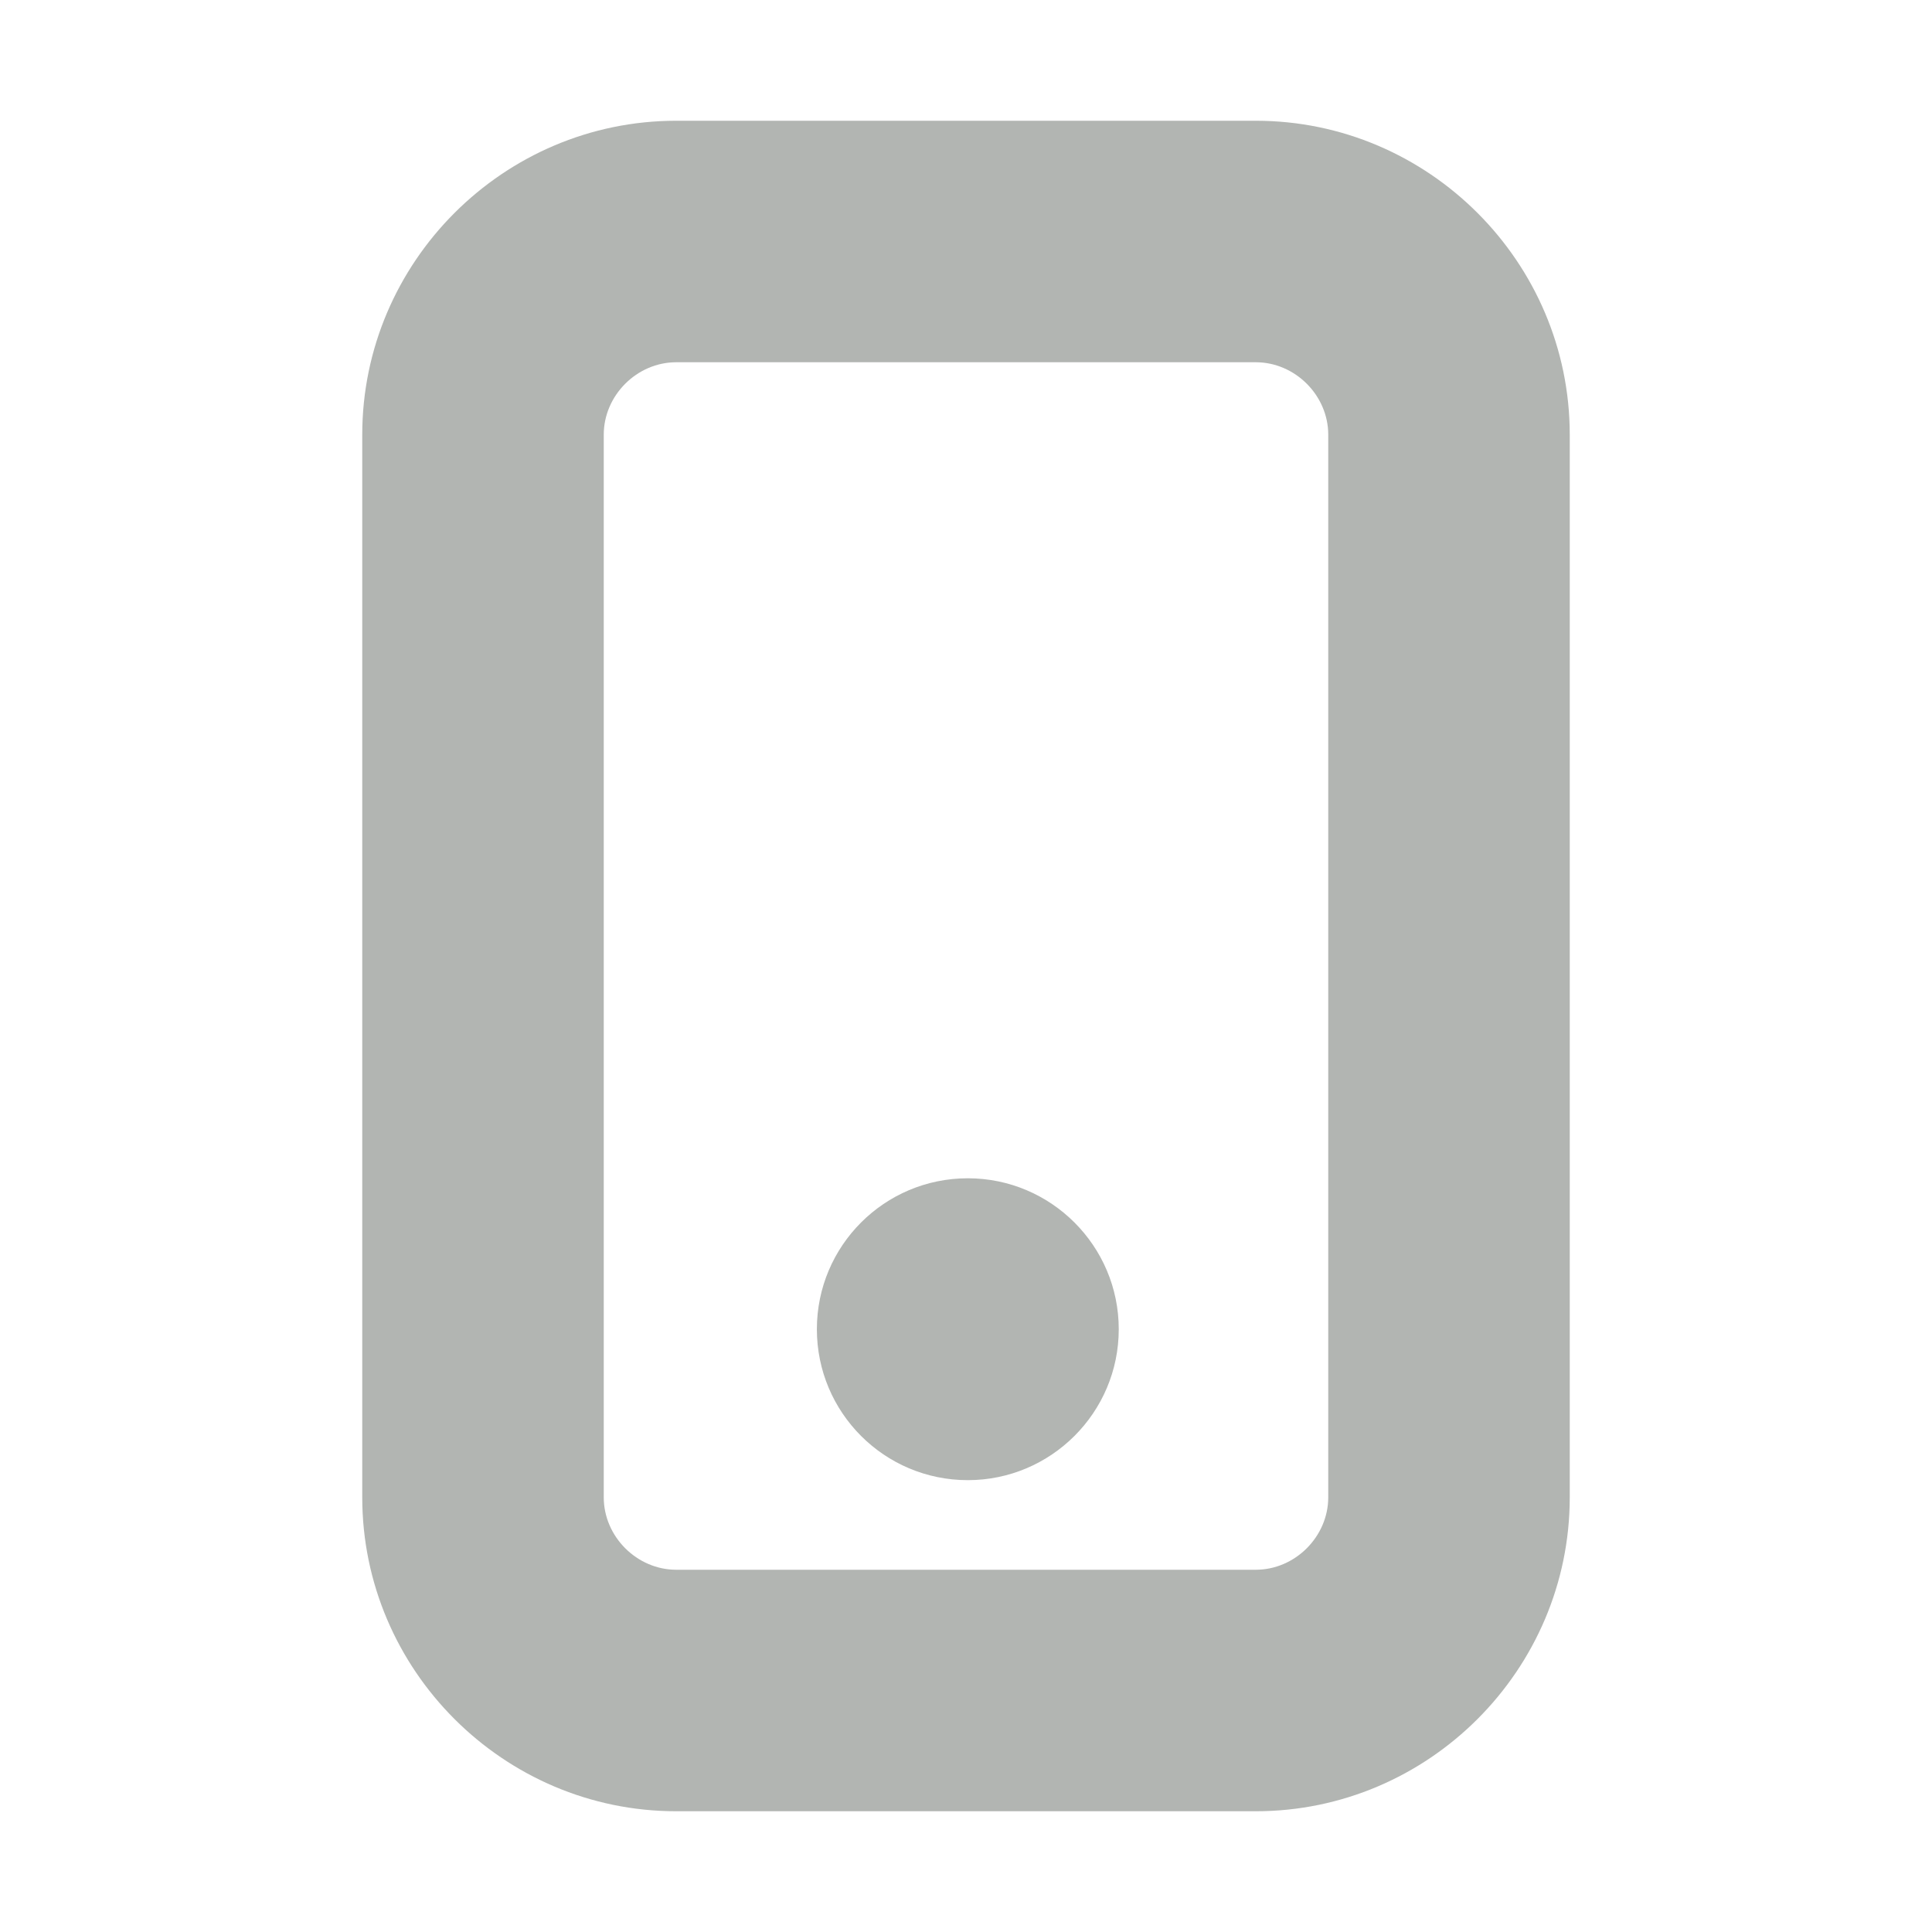 <svg xmlns="http://www.w3.org/2000/svg" width="16" height="16" viewBox="0 0 16 16">
    <g fill="none" fill-rule="evenodd">
        <path d="M0 0H16V16H0z"/>
        <path fill="#B2B5B2" d="M10.4 1H5.6C4.17 1 3 2.17 3 3.6v8.8C3 13.83 4.17 15 5.6 15h4.8c1.43 0 2.6-1.17 2.6-2.6V3.6C13 2.17 11.83 1 10.4 1m0 2c.325 0 .6.274.6.6v8.8c0 .326-.275.6-.6.6H5.6c-.325 0-.6-.274-.6-.6V3.6c0-.326.275-.6.6-.6h4.8"/>
        <path fill="#B2B5B2" d="M8.015 9.758c-.691 0-1.25.56-1.25 1.25s.559 1.25 1.25 1.25c.689 0 1.25-.56 1.25-1.25s-.561-1.25-1.25-1.25"/>
    </g>
</svg>
